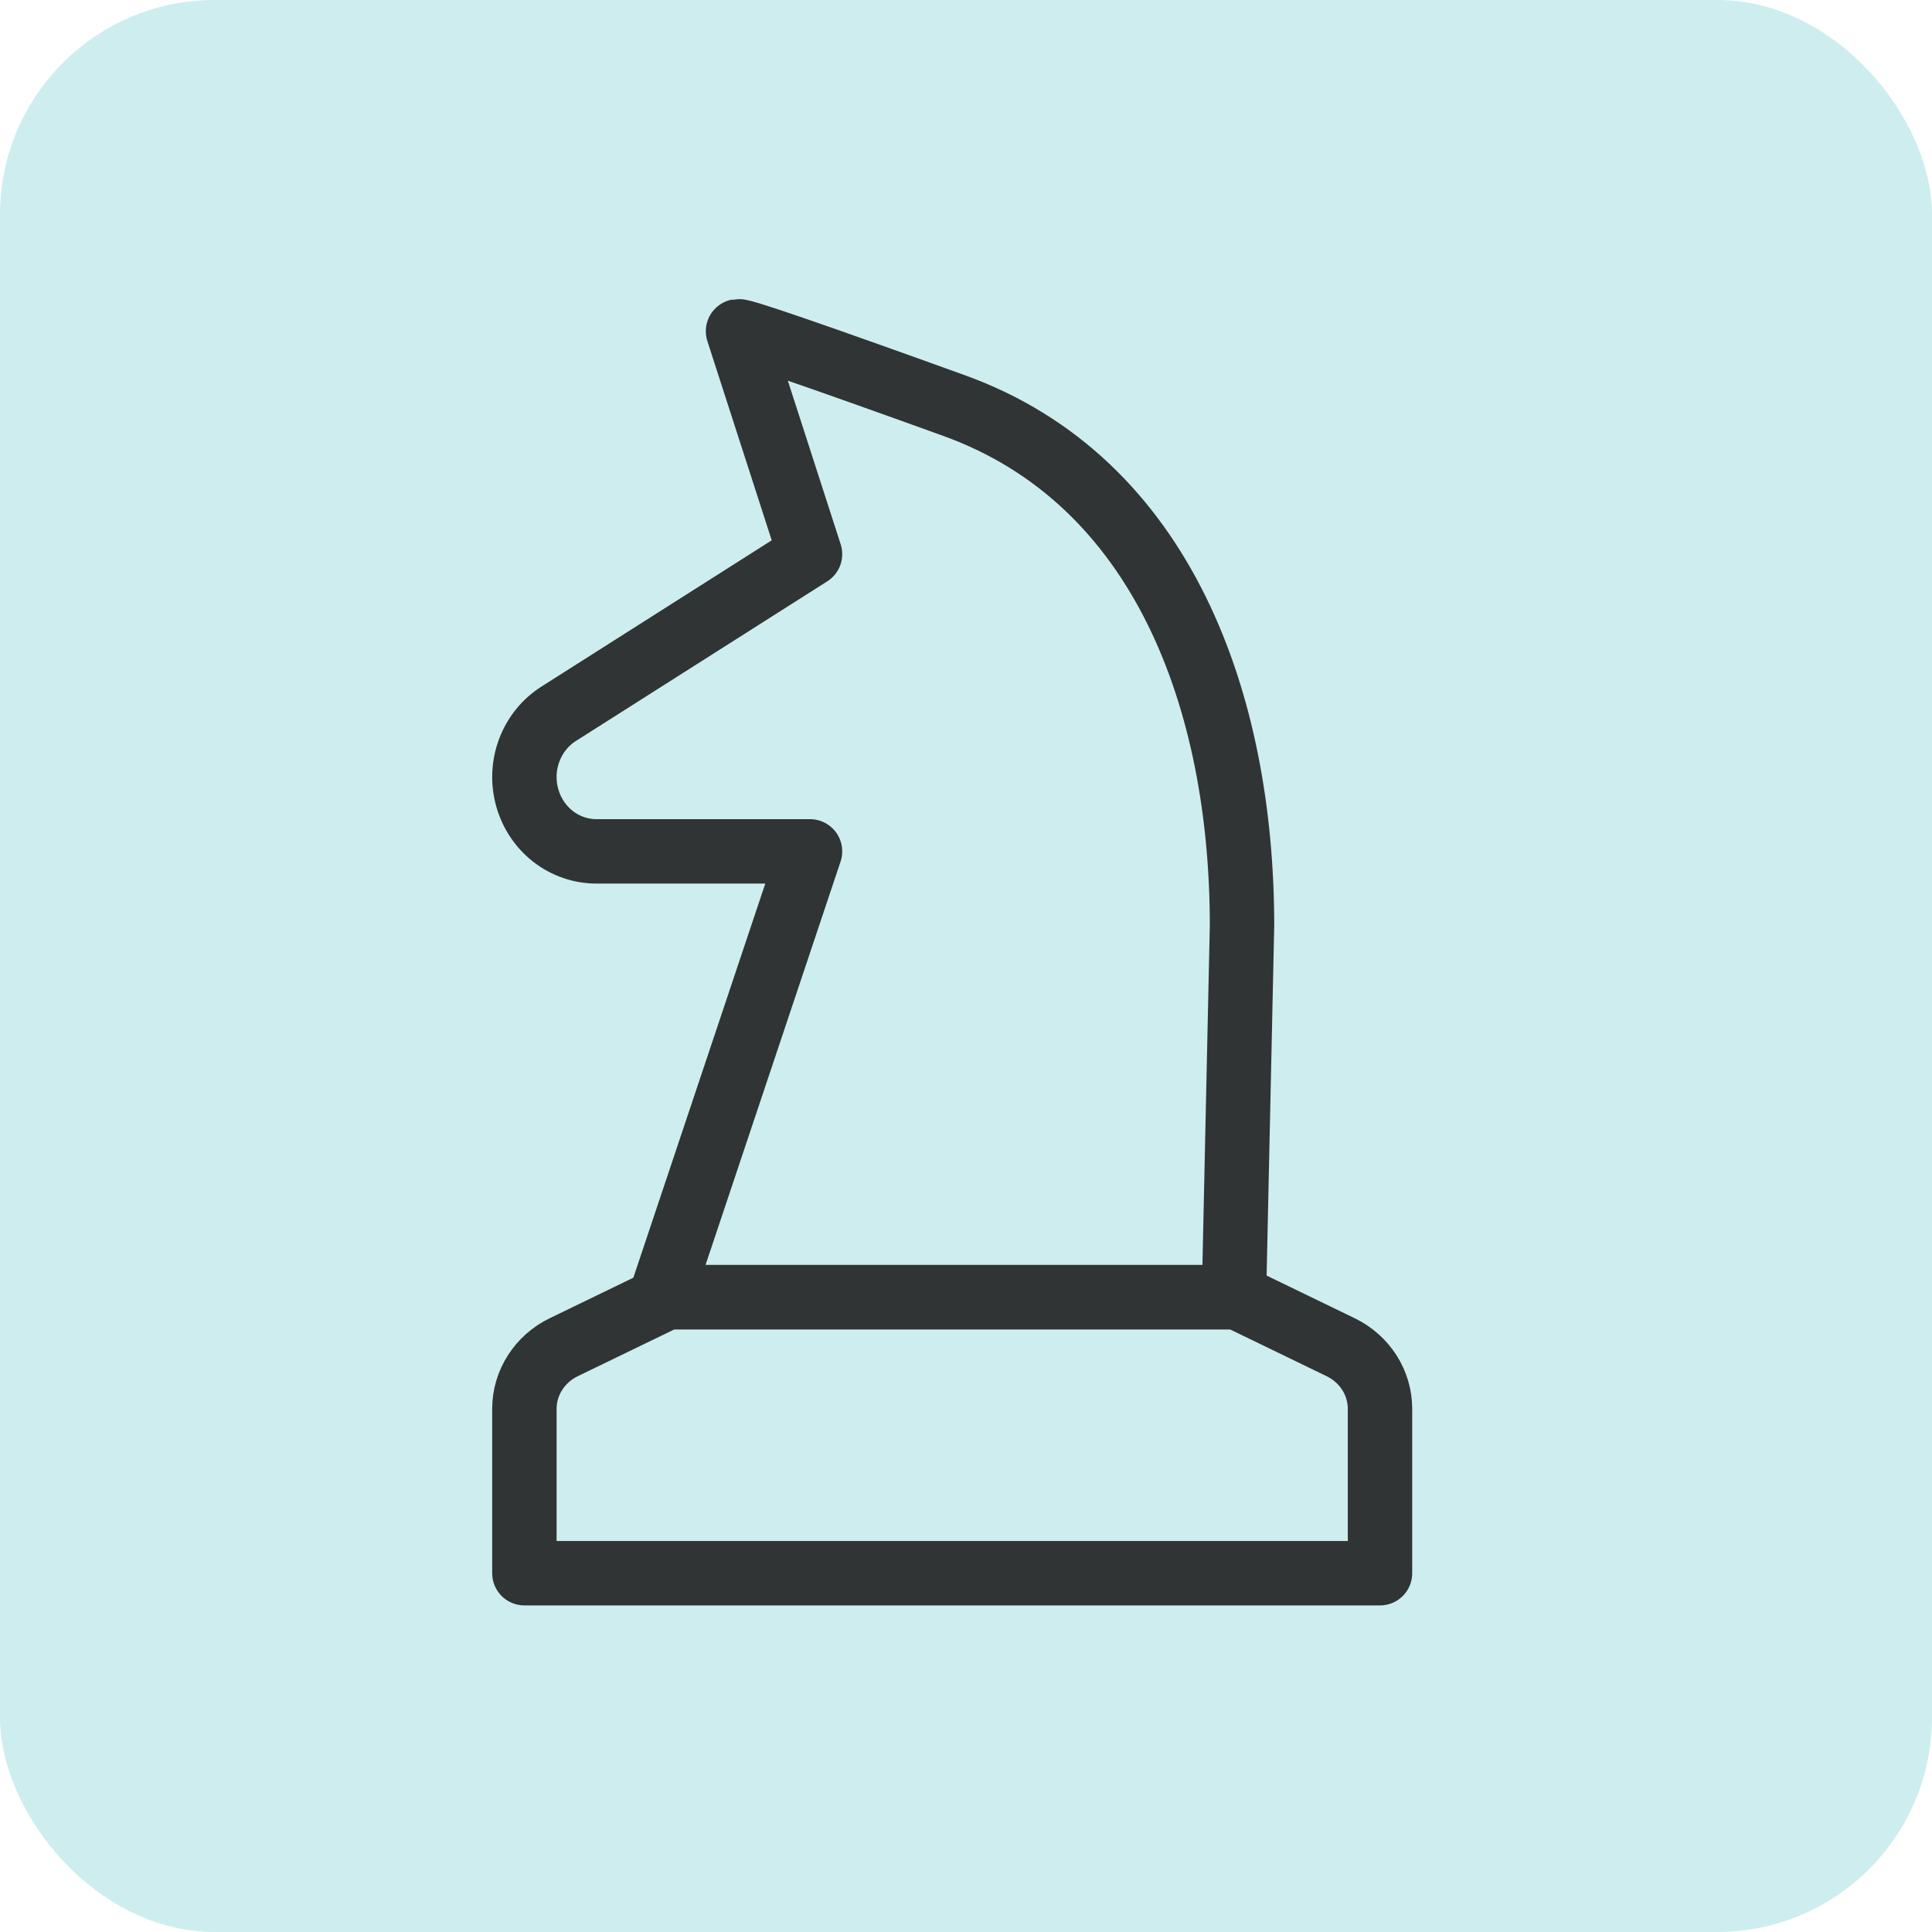 <svg width="45" height="45" viewBox="0 0 45 45" fill="none" xmlns="http://www.w3.org/2000/svg">
<g clip-path="url(#clip0_715_2635)">
<rect width="45" height="45" rx="5" fill="#CEEDEE"/>
<path d="M15.536 30.214L13.133 31.378C12.857 31.511 12.625 31.716 12.463 31.97C12.3 32.224 12.214 32.516 12.214 32.815V36.643H32.143V32.815C32.143 32.516 32.057 32.224 31.895 31.97C31.732 31.716 31.5 31.511 31.224 31.378L28.821 30.214H15.536Z" stroke="#303434" stroke-width="1.5" stroke-linecap="round" stroke-linejoin="round"/>
<path d="M17.19 7.715L18.867 12.907L13.013 16.625C12.702 16.822 12.462 17.119 12.329 17.47C12.196 17.821 12.178 18.208 12.278 18.57C12.377 18.933 12.589 19.253 12.88 19.48C13.171 19.707 13.527 19.83 13.892 19.83H18.867L15.391 30.214H28.741L28.929 21.561C28.929 16.369 27.101 11.206 22.221 9.446C18.968 8.272 17.291 7.696 17.19 7.715Z" stroke="#303434" stroke-width="1.5" stroke-linecap="round" stroke-linejoin="round"/>
</g>
<defs>
<clipPath id="clip0_715_2635">
<rect width="45" height="45" fill="white"/>
</clipPath>
</defs>
</svg>
